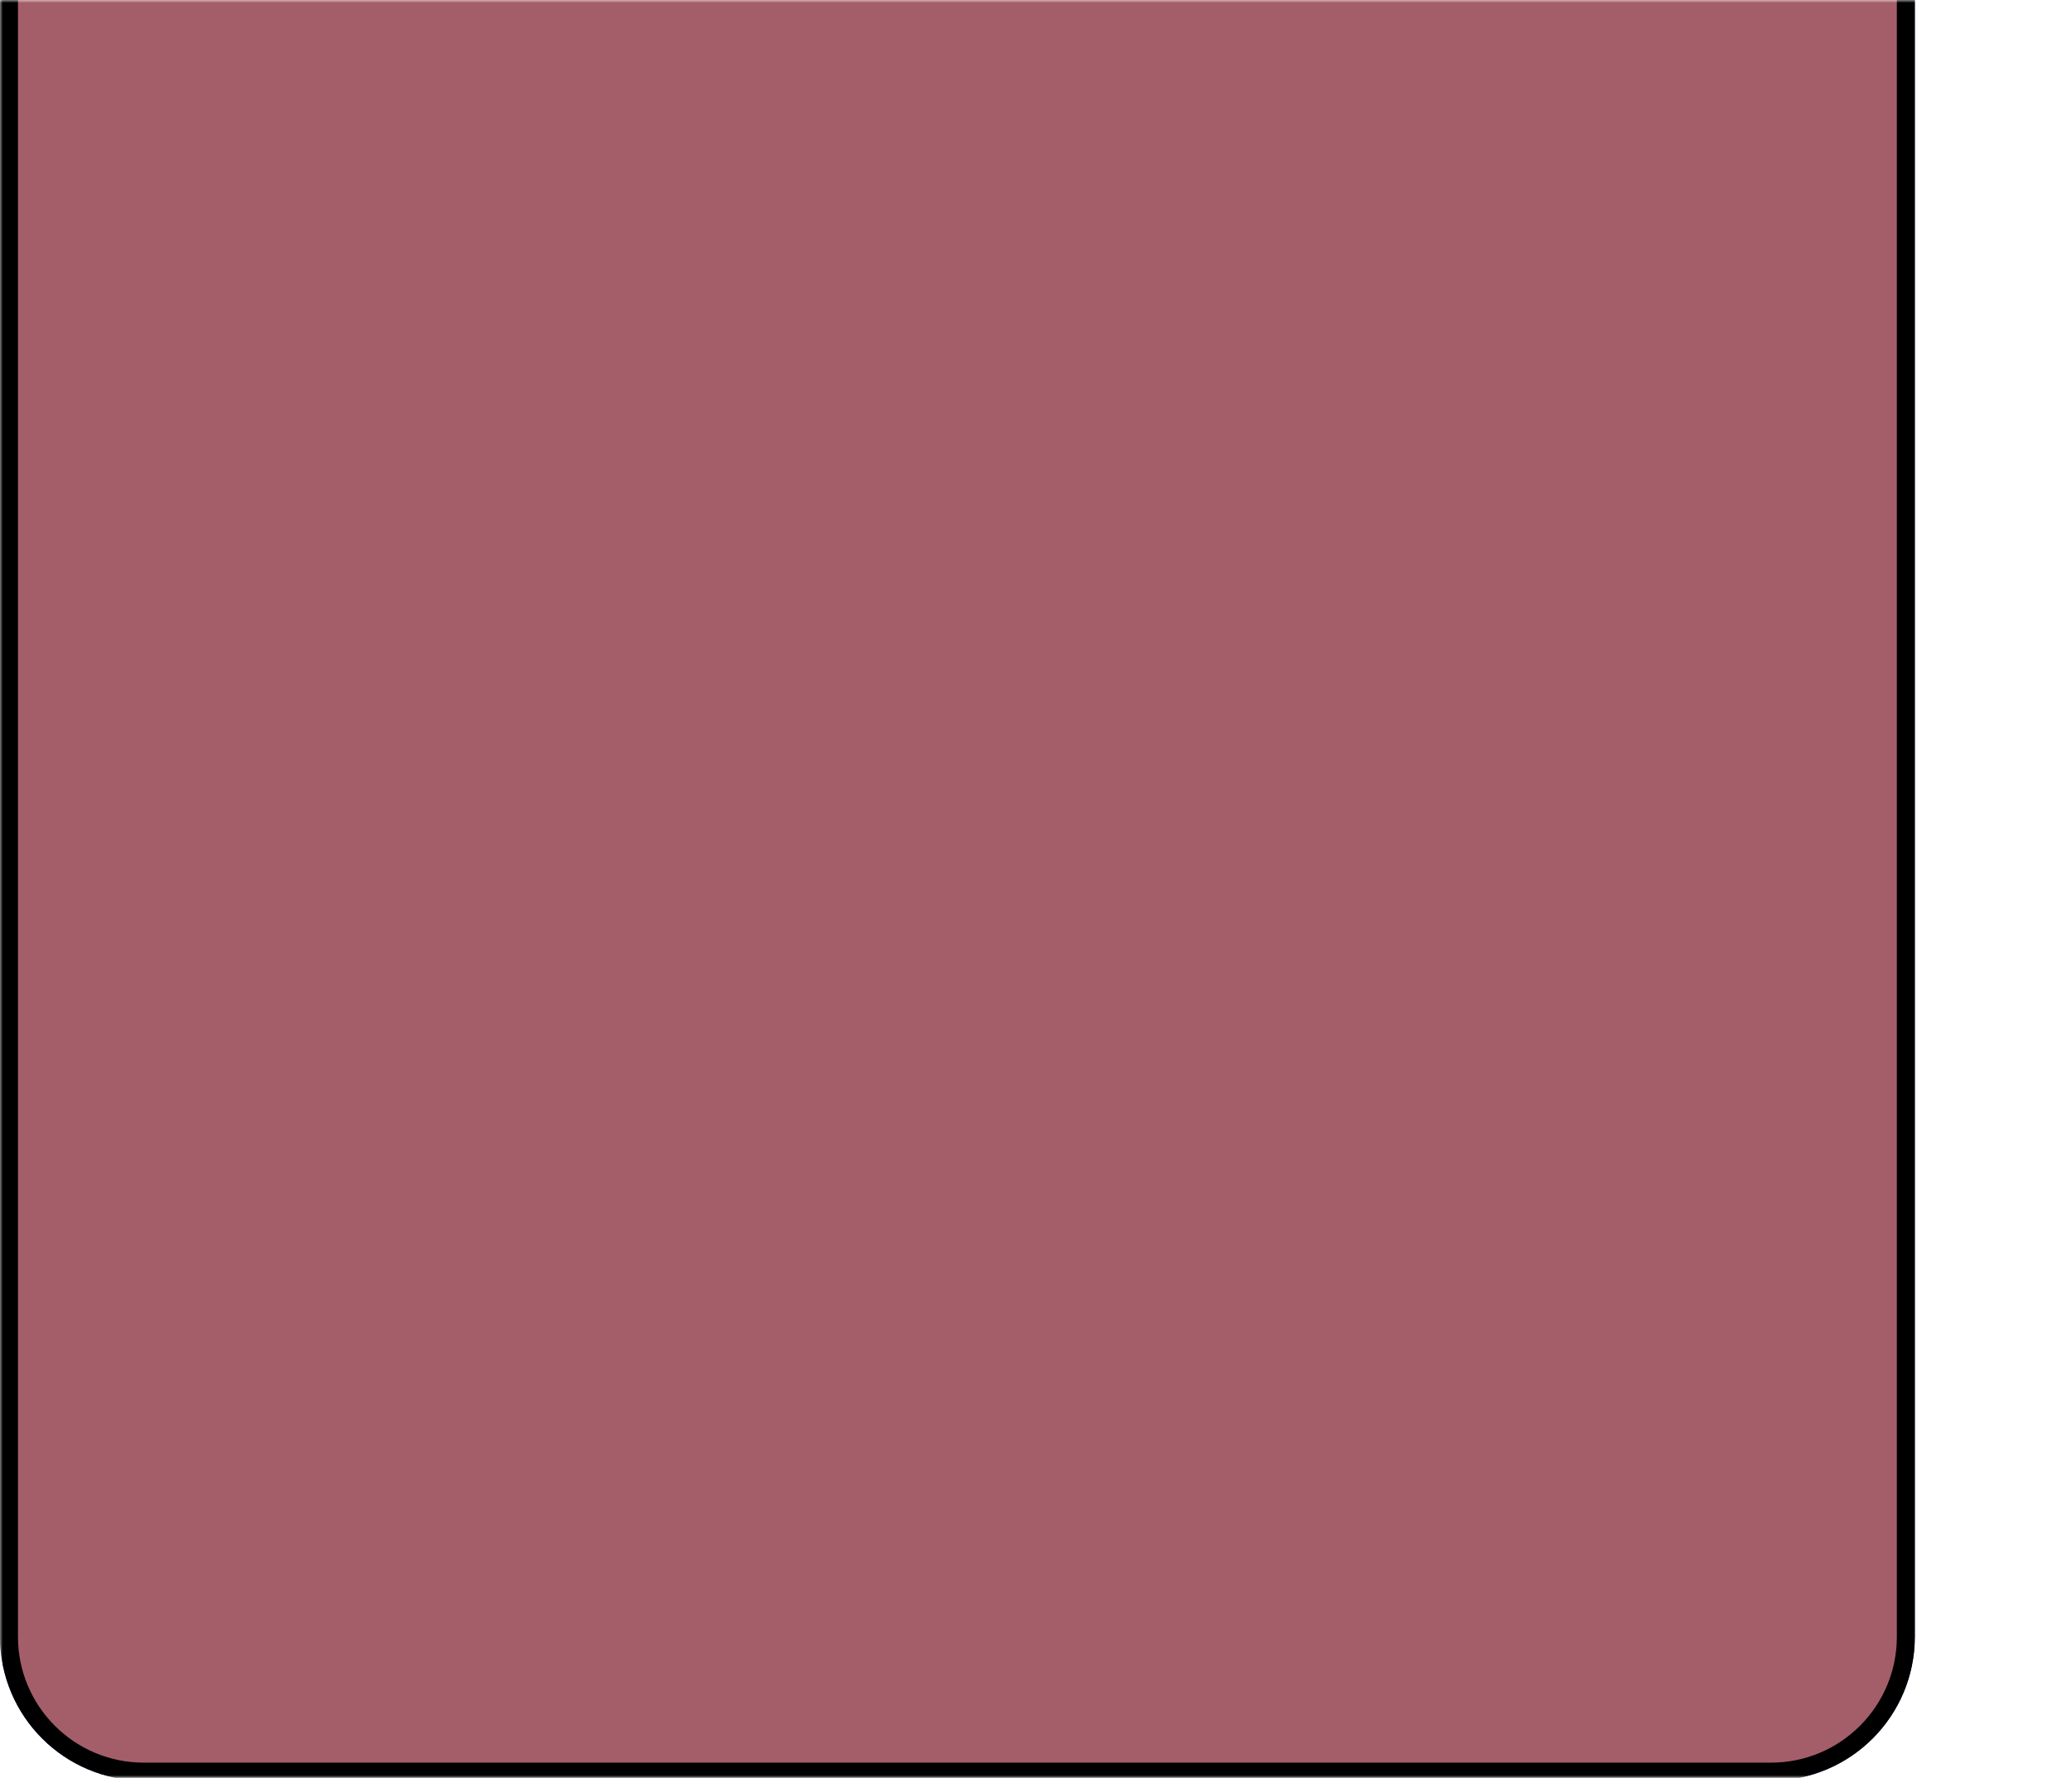 <svg xmlns="http://www.w3.org/2000/svg" width="352" height="302" viewBox="0 0 352 302" fill="none">
<mask id="mask0_2_232" style="mask-type:alpha" maskUnits="userSpaceOnUse" x="0" y="0" width="352" height="302" fill="#a45e6a">
<rect width="352" height="302" fill="#d9d9d9"/>
</mask>
<g mask="url(#mask0_2_232)">
<g filter="url(#filter0_b_2_232)">
<path d="M0 -393.035C0 -406.53 10.94 -417.471 24.436 -417.471H231.564C241.405 -417.471 249.841 -410.437 251.609 -400.755V-400.755C255.681 -378.468 287.629 -378.468 291.701 -400.755L292.258 -403.808C293.704 -411.721 300.599 -417.471 308.643 -417.471V-417.471C317.842 -417.471 325.299 -410.014 325.299 -400.815V-247.841V-210.146C325.299 -205.801 326.457 -201.535 328.655 -197.787L348.288 -164.299C350.485 -160.551 351.643 -156.285 351.643 -151.941V-81.03C351.643 -73.755 345.746 -67.857 338.471 -67.857V-67.857C331.196 -67.857 325.299 -61.96 325.299 -54.685V278.026C325.299 291.522 314.359 302.462 300.863 302.462H24.436C10.94 302.462 0 291.522 0 278.026V-393.035Z" fill="#215CB8"/>
<path d="M300.863 300.935H24.436C11.784 300.935 1.527 290.678 1.527 278.026V-393.035C1.527 -405.687 11.784 -415.943 24.436 -415.943H231.564C240.668 -415.943 248.471 -409.436 250.107 -400.481C254.484 -376.523 288.827 -376.523 293.203 -400.481L293.761 -403.533C295.074 -410.721 301.336 -415.943 308.643 -415.943C316.998 -415.943 323.772 -409.17 323.772 -400.815V-247.84V-210.146C323.772 -205.53 325.002 -200.997 327.337 -197.015L346.97 -163.527C349.03 -160.013 350.116 -156.014 350.116 -151.941V-81.03C350.116 -74.598 344.903 -69.385 338.471 -69.385C330.353 -69.385 323.772 -62.803 323.772 -54.685V278.026C323.772 290.678 313.515 300.935 300.863 300.935Z" stroke="black" stroke-width="3.054" fill="#a45e6a"/>
</g>
</g>
<defs fill="#a45e6a">
<filter id="filter0_b_2_232" x="-12.218" y="-429.688" width="376.079" height="744.368" filterUnits="userSpaceOnUse" color-interpolation-filters="sRGB" fill="#a45e6a">
<feFlood flood-opacity="0" result="BackgroundImageFix" fill="#a45e6a"/>
<feGaussianBlur in="BackgroundImageFix" stdDeviation="6.109" fill="#a45e6a"/>
<feComposite in2="SourceAlpha" operator="in" result="effect1_backgroundBlur_2_232" fill="#a45e6a"/>
<feBlend mode="normal" in="SourceGraphic" in2="effect1_backgroundBlur_2_232" result="shape" fill="#a45e6a"/>
</filter>
</defs>
</svg>